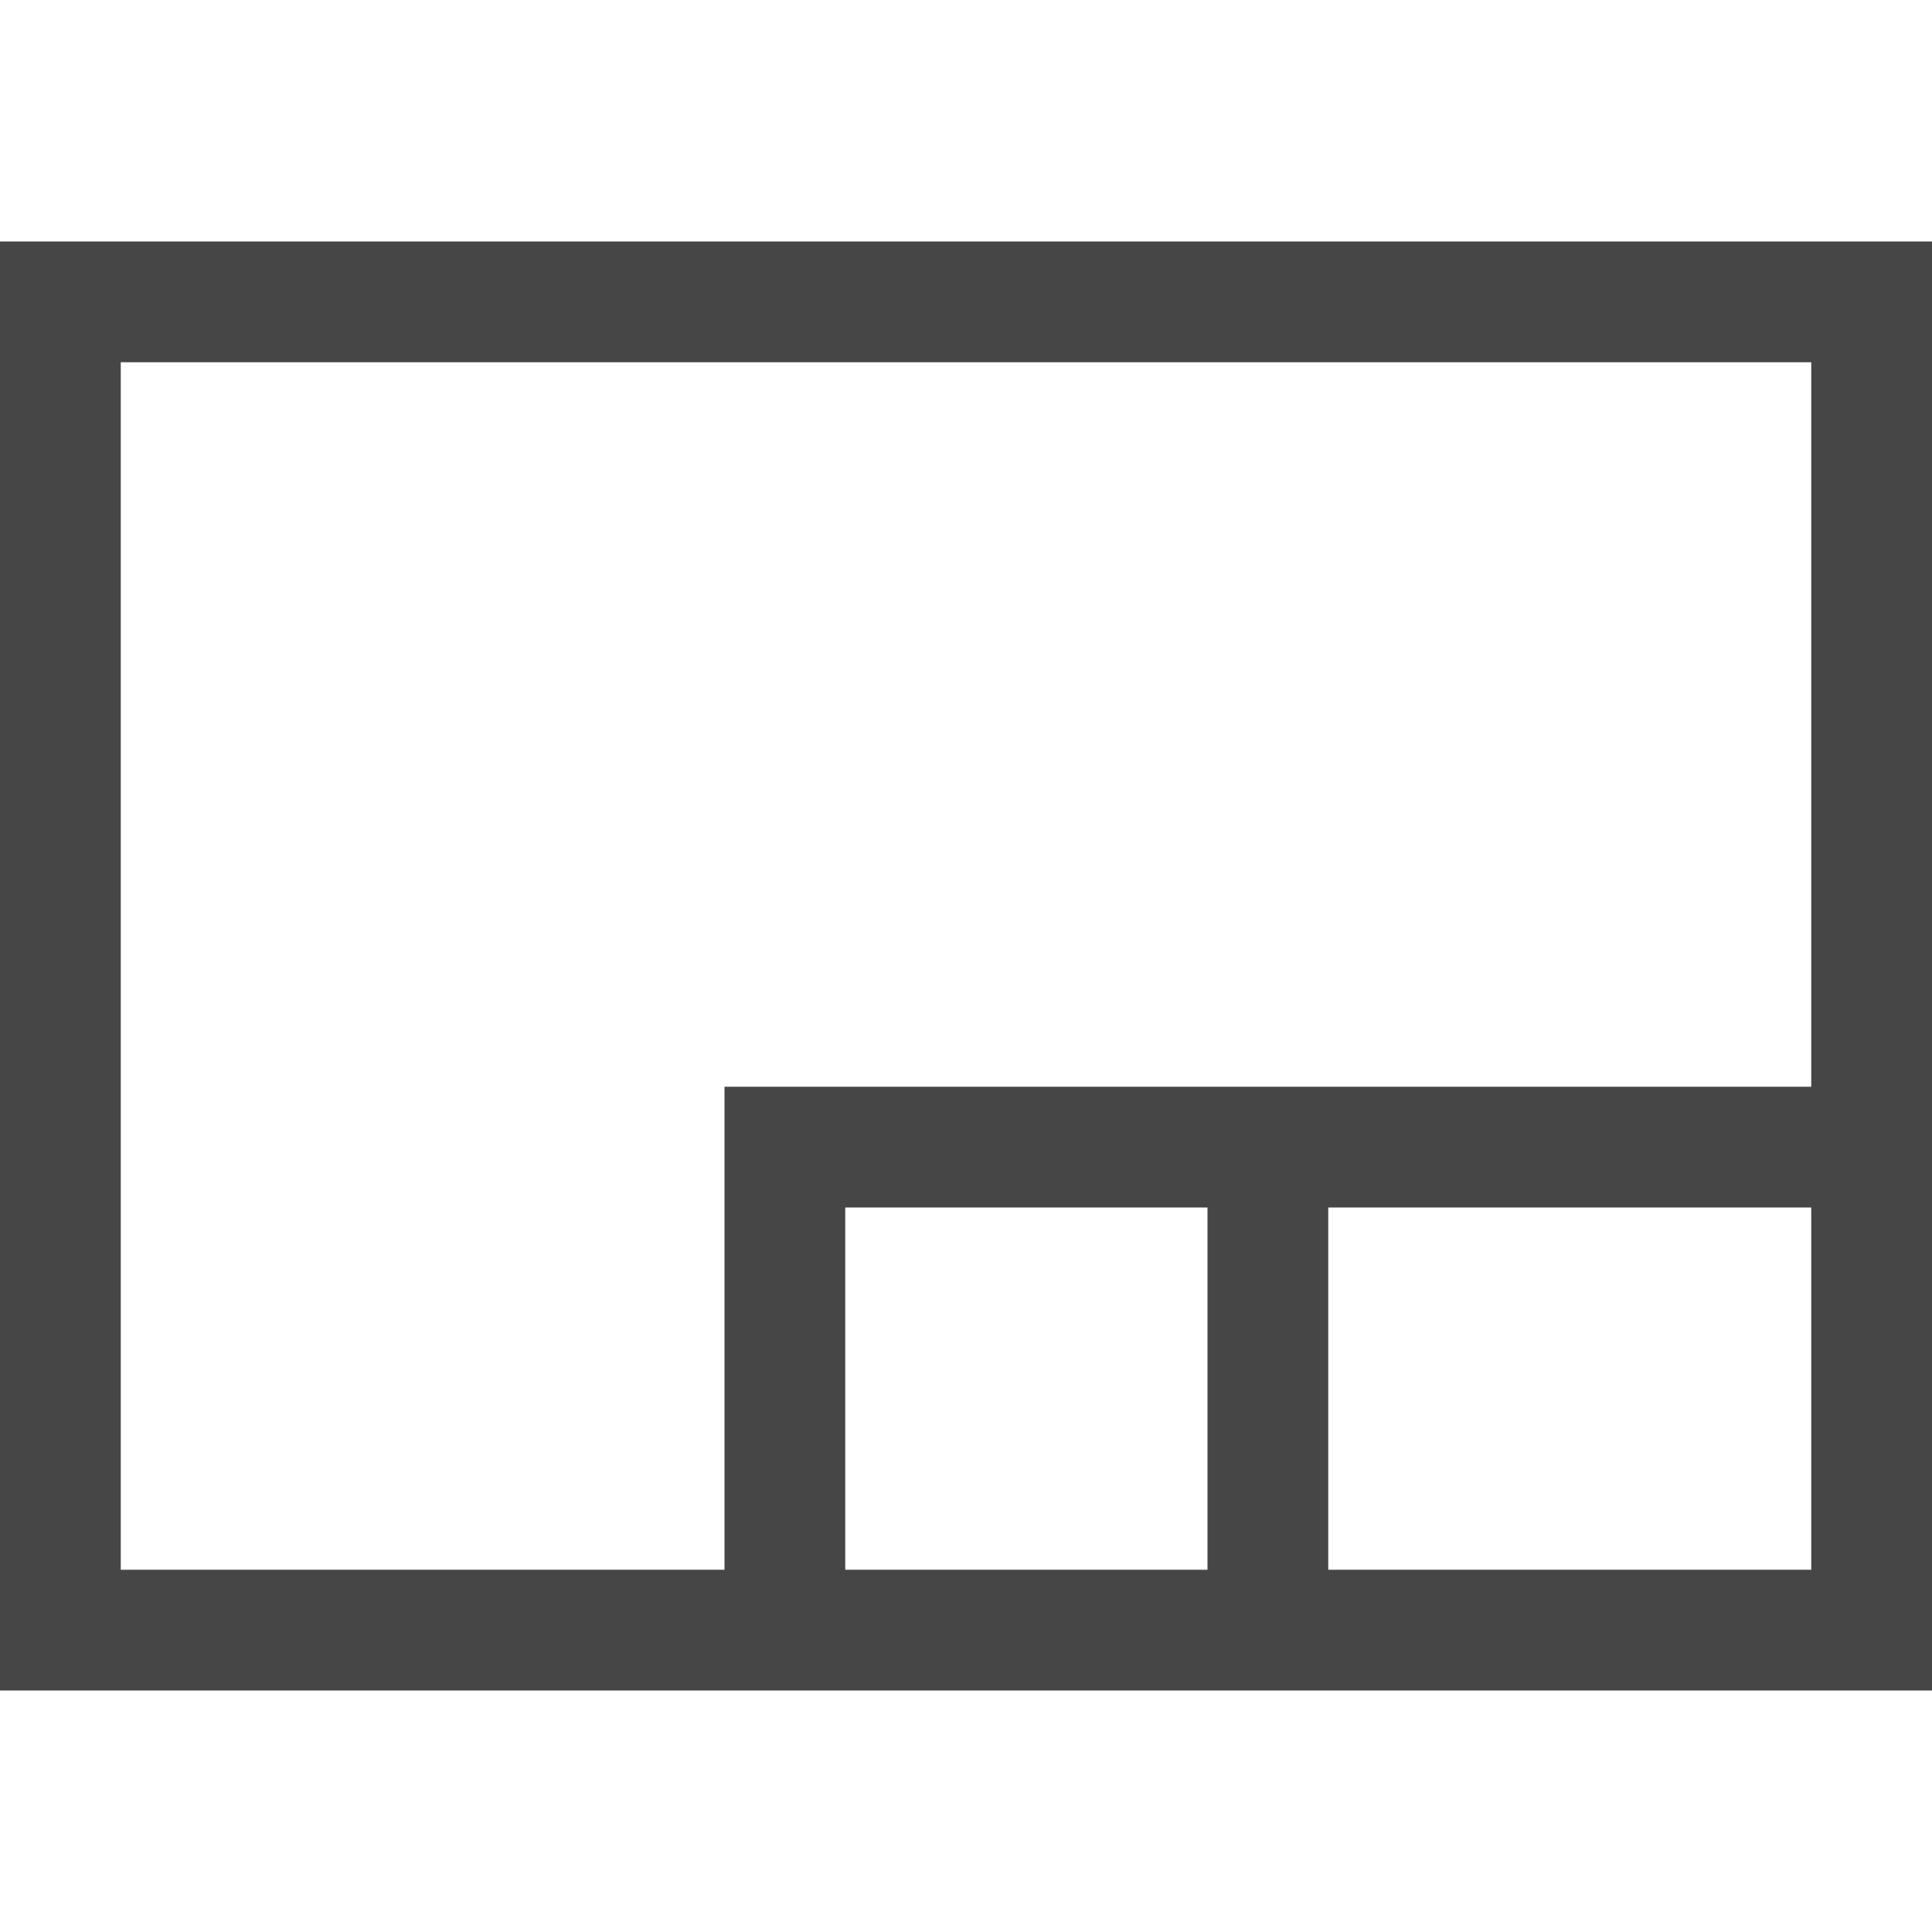 <svg id="Layer_1" data-name="Layer 1" xmlns="http://www.w3.org/2000/svg" viewBox="0 0 16 16">
  <path d="M0,2V14H16V2ZM7,13V10h3v3Zm8,0H11V10h4ZM6,9v4H1V3H15V9Z" class="aw-theme-iconOutline" fill="#464646"/>
</svg>
